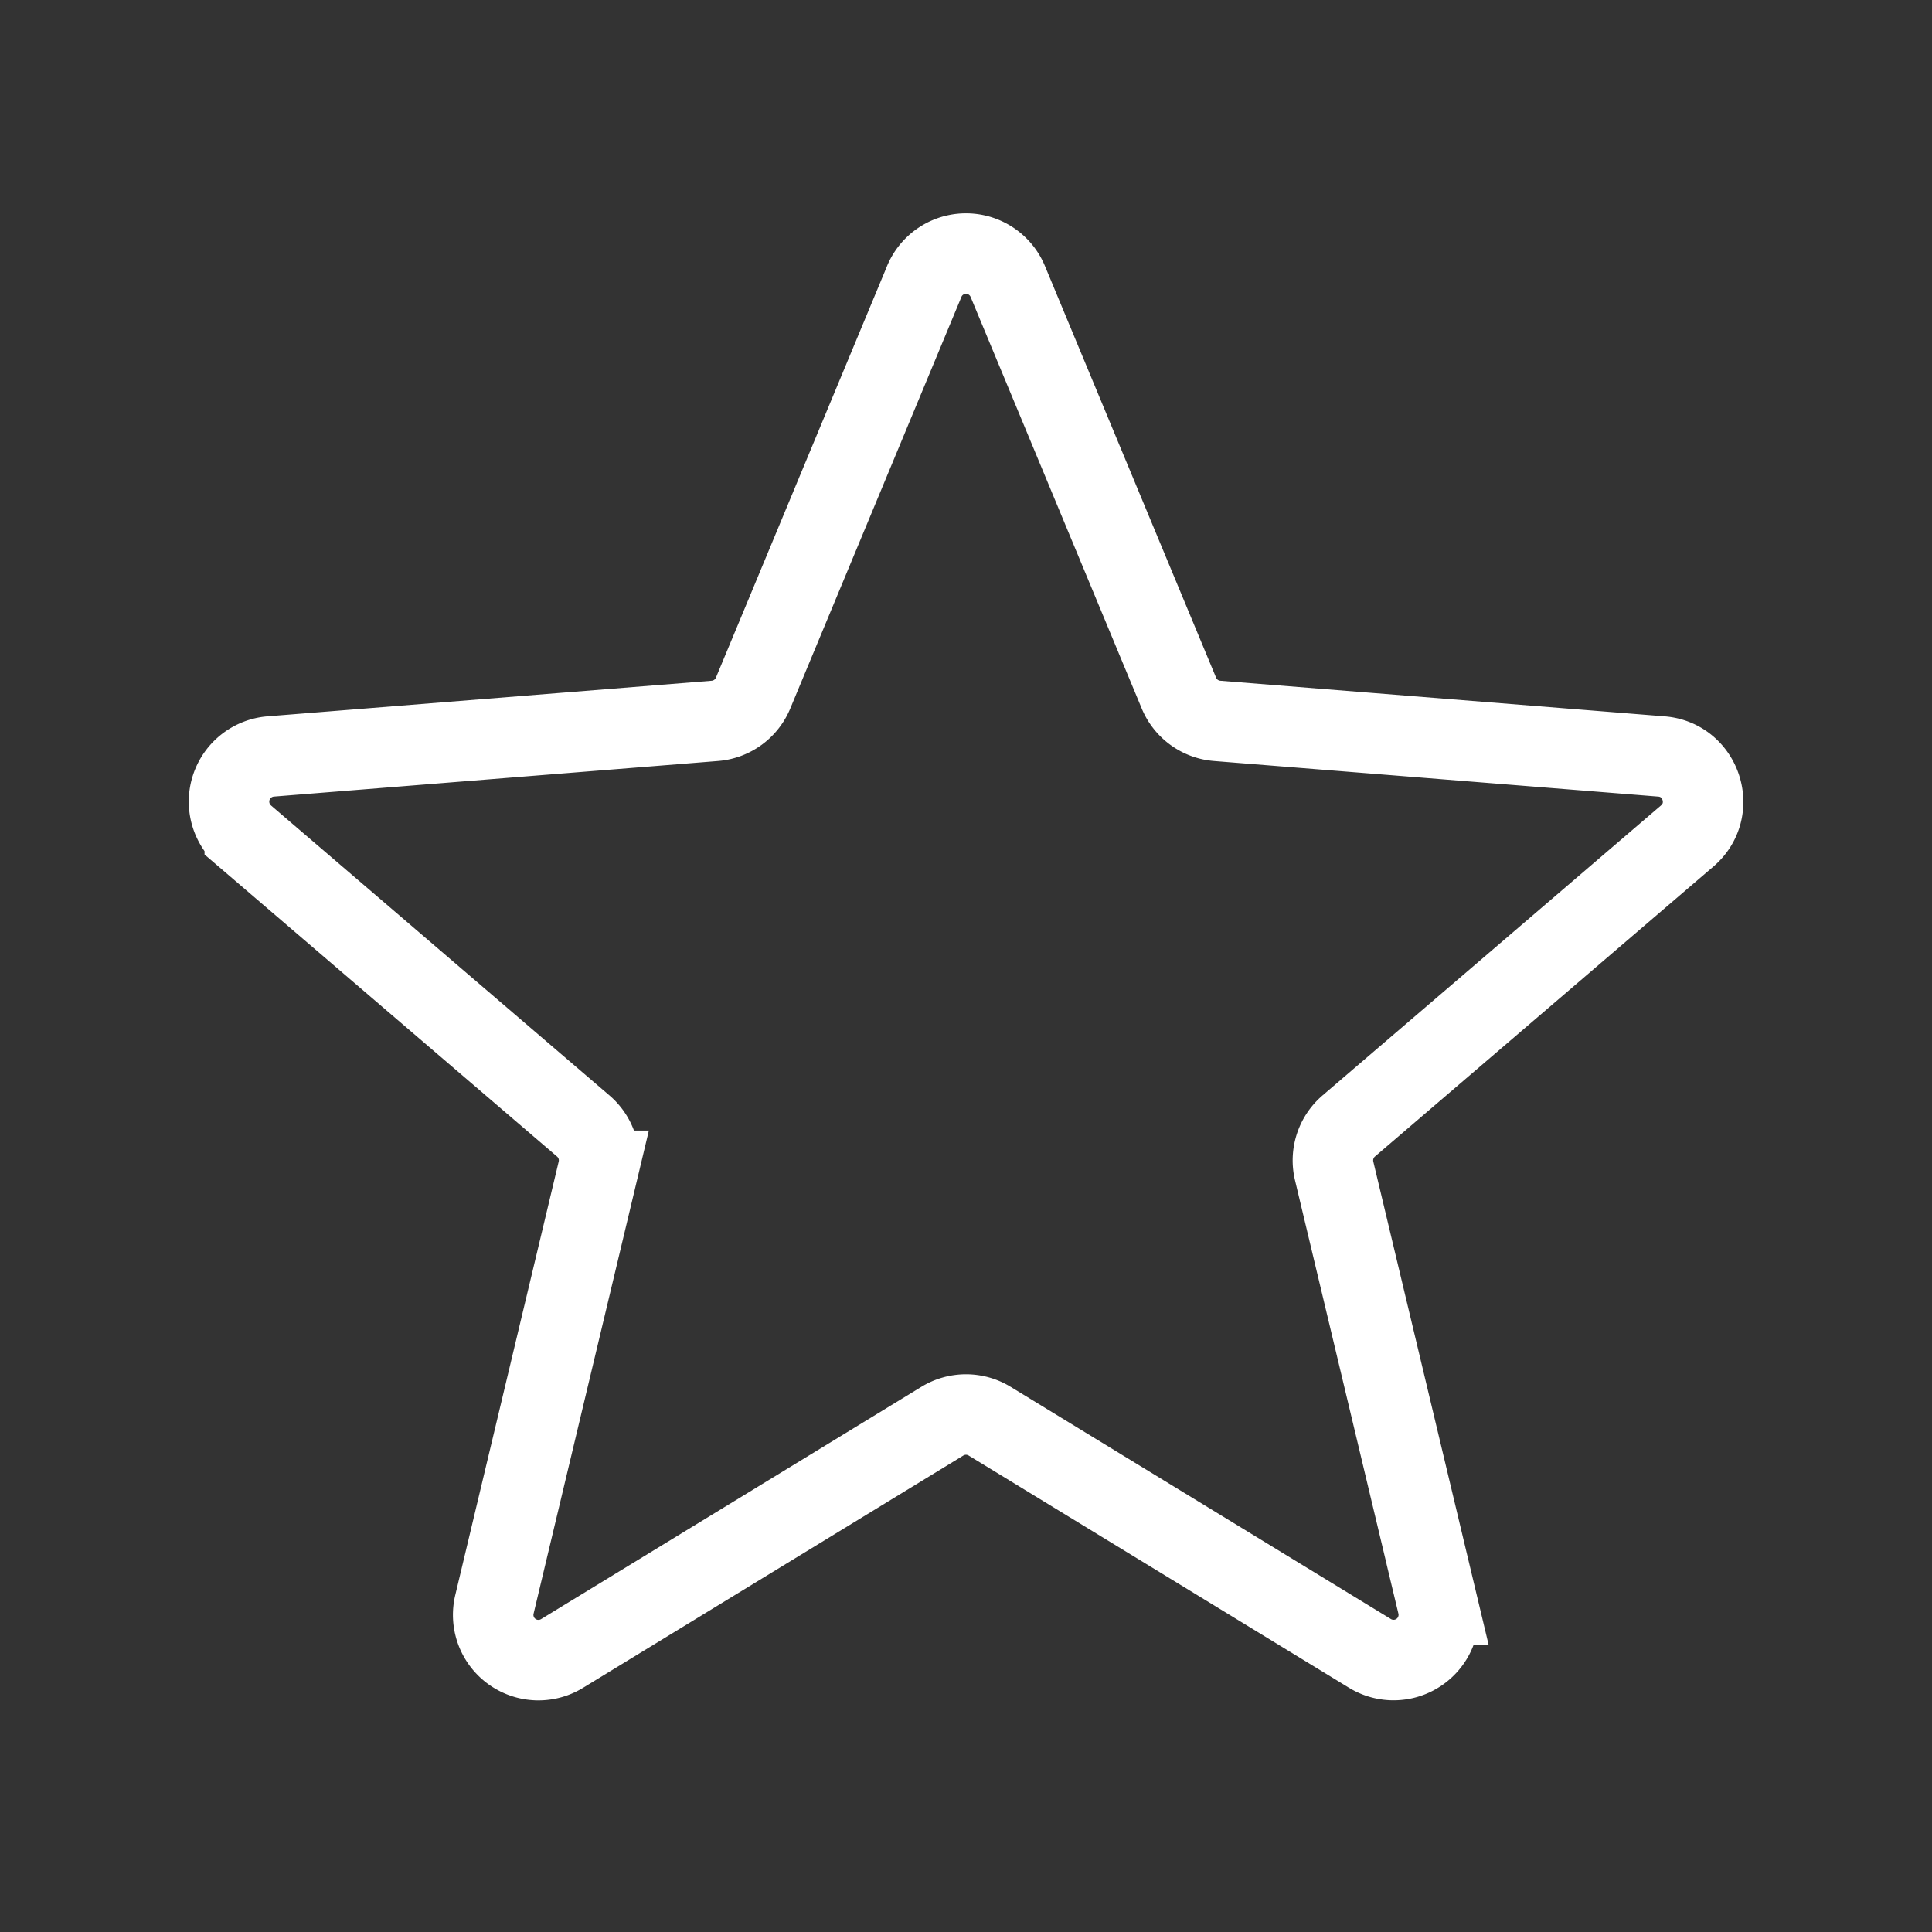 <svg xmlns="http://www.w3.org/2000/svg" fill="none" viewBox="0 0 24 24" strokeWidth='1.5' stroke="currentColor"
     className="w-6 h-6">
    <rect x="0" y="0" width="24" height="24" fill="#333333" stroke="none"/>
    <path strokeLinecap="round" strokeLinejoin="round"
          d="M11.48 3.499a.562.562 0 011.04 0l2.125 5.111a.563.563 0 00.475.345l5.518.442c.499.04.701.663.321.988l-4.204 3.602a.563.563 0 00-.182.557l1.285 5.385a.562.562 0 01-.84.61l-4.725-2.885a.563.563 0 00-.586 0L6.982 20.54a.562.562 0 01-.84-.61l1.285-5.386a.562.562 0 00-.182-.557l-4.204-3.602a.563.563 0 01.321-.988l5.518-.442a.563.563 0 00.475-.345L11.48 3.5z"
          stroke="white"/>
</svg>